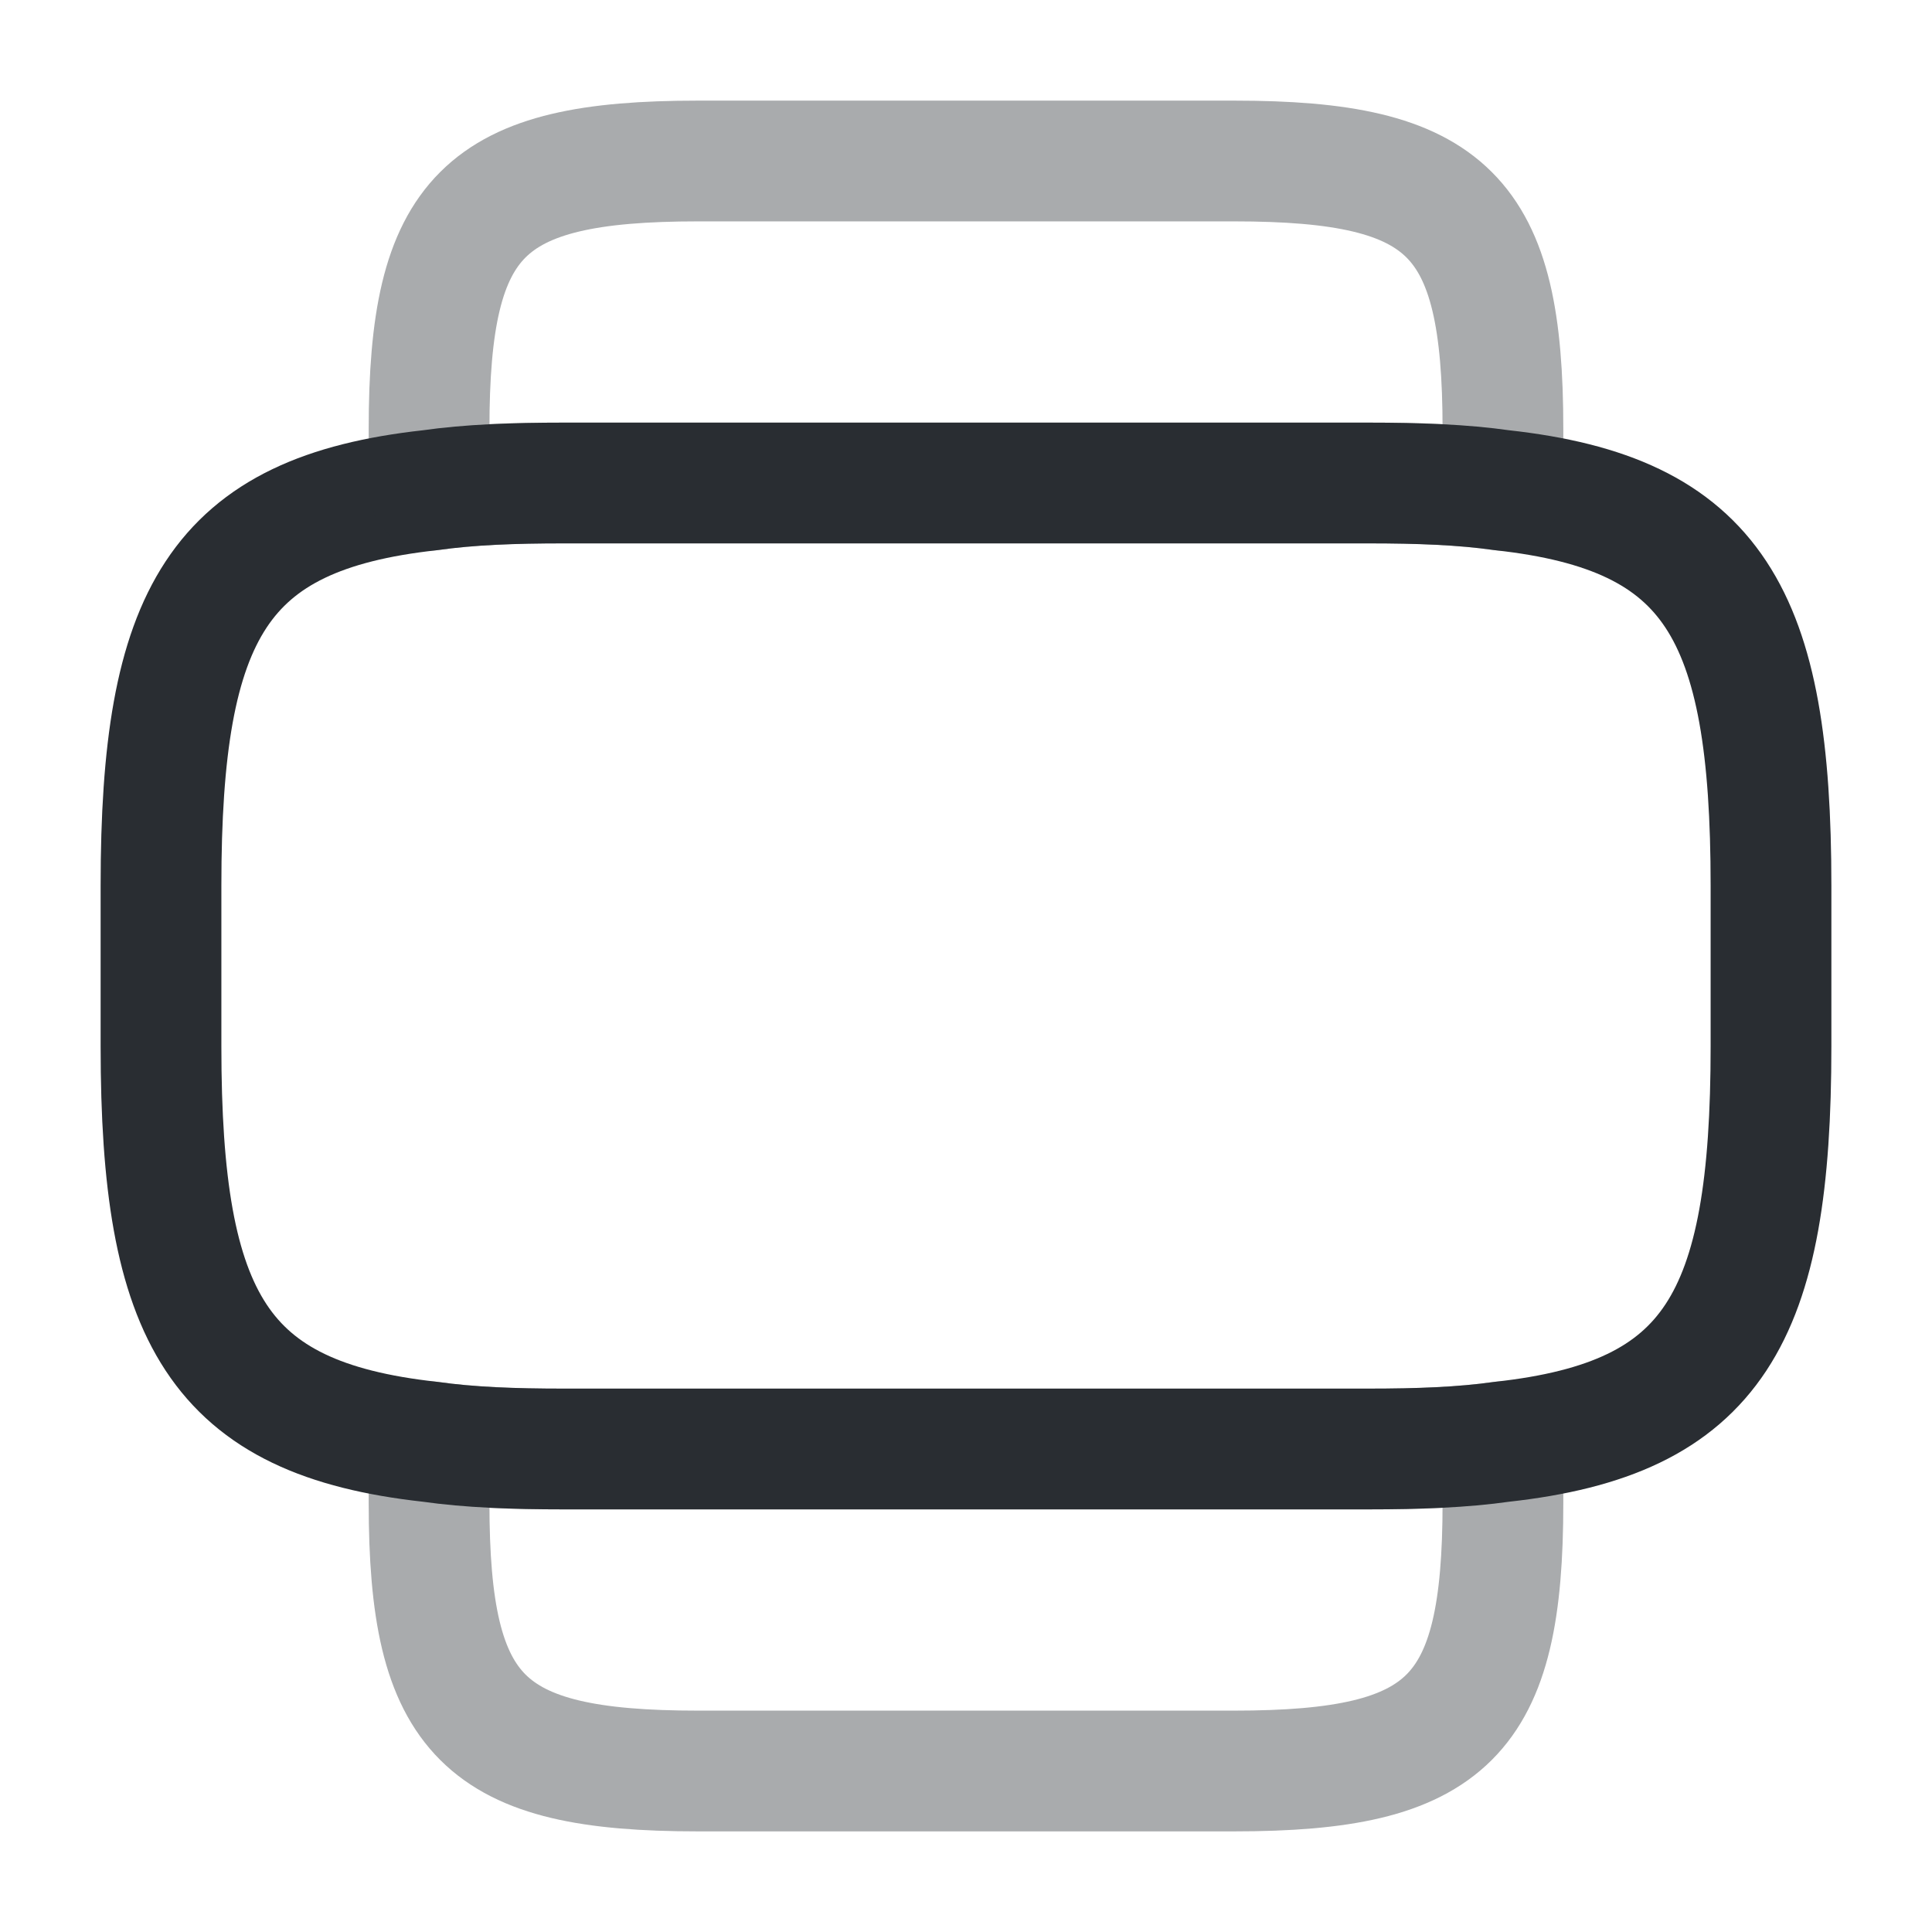 <svg width="24" height="24" fill="none" xmlns="http://www.w3.org/2000/svg" viewBox="0 0 24 24">
  <path d="M7 6h10c.62 0 1.17.02 1.66.09C21.29 6.38 22 7.62 22 11v2c0 3.38-.71 4.62-3.34 4.91-.49.07-1.04.09-1.66.09H7c-.62 0-1.17-.02-1.66-.09C2.71 17.62 2 16.38 2 13v-2c0-3.38.71-4.62 3.34-4.91C5.83 6.02 6.38 6 7 6z" stroke="#292D32" stroke-width="1.5" stroke-linecap="round" stroke-linejoin="round"/>
  <path opacity=".4" d="M17 18c.62 0 1.17-.02 1.66-.09.01.14.01.27.01.42v.34c0 2.66-.67 3.33-3.34 3.33H8.67c-2.67 0-3.34-.67-3.34-3.33v-.34c0-.15 0-.28.01-.42.49.07 1.04.09 1.66.09h10zM8.67 2h6.66c2.67 0 3.34.67 3.34 3.33v.34c0 .15 0 .28-.01.42C18.17 6.02 17.62 6 17 6H7c-.62 0-1.17.02-1.66.09-.01-.14-.01-.27-.01-.42v-.34C5.33 2.67 6 2 8.67 2z" stroke="#292D32" stroke-width="1.5" stroke-linecap="round" stroke-linejoin="round"/>
</svg>
